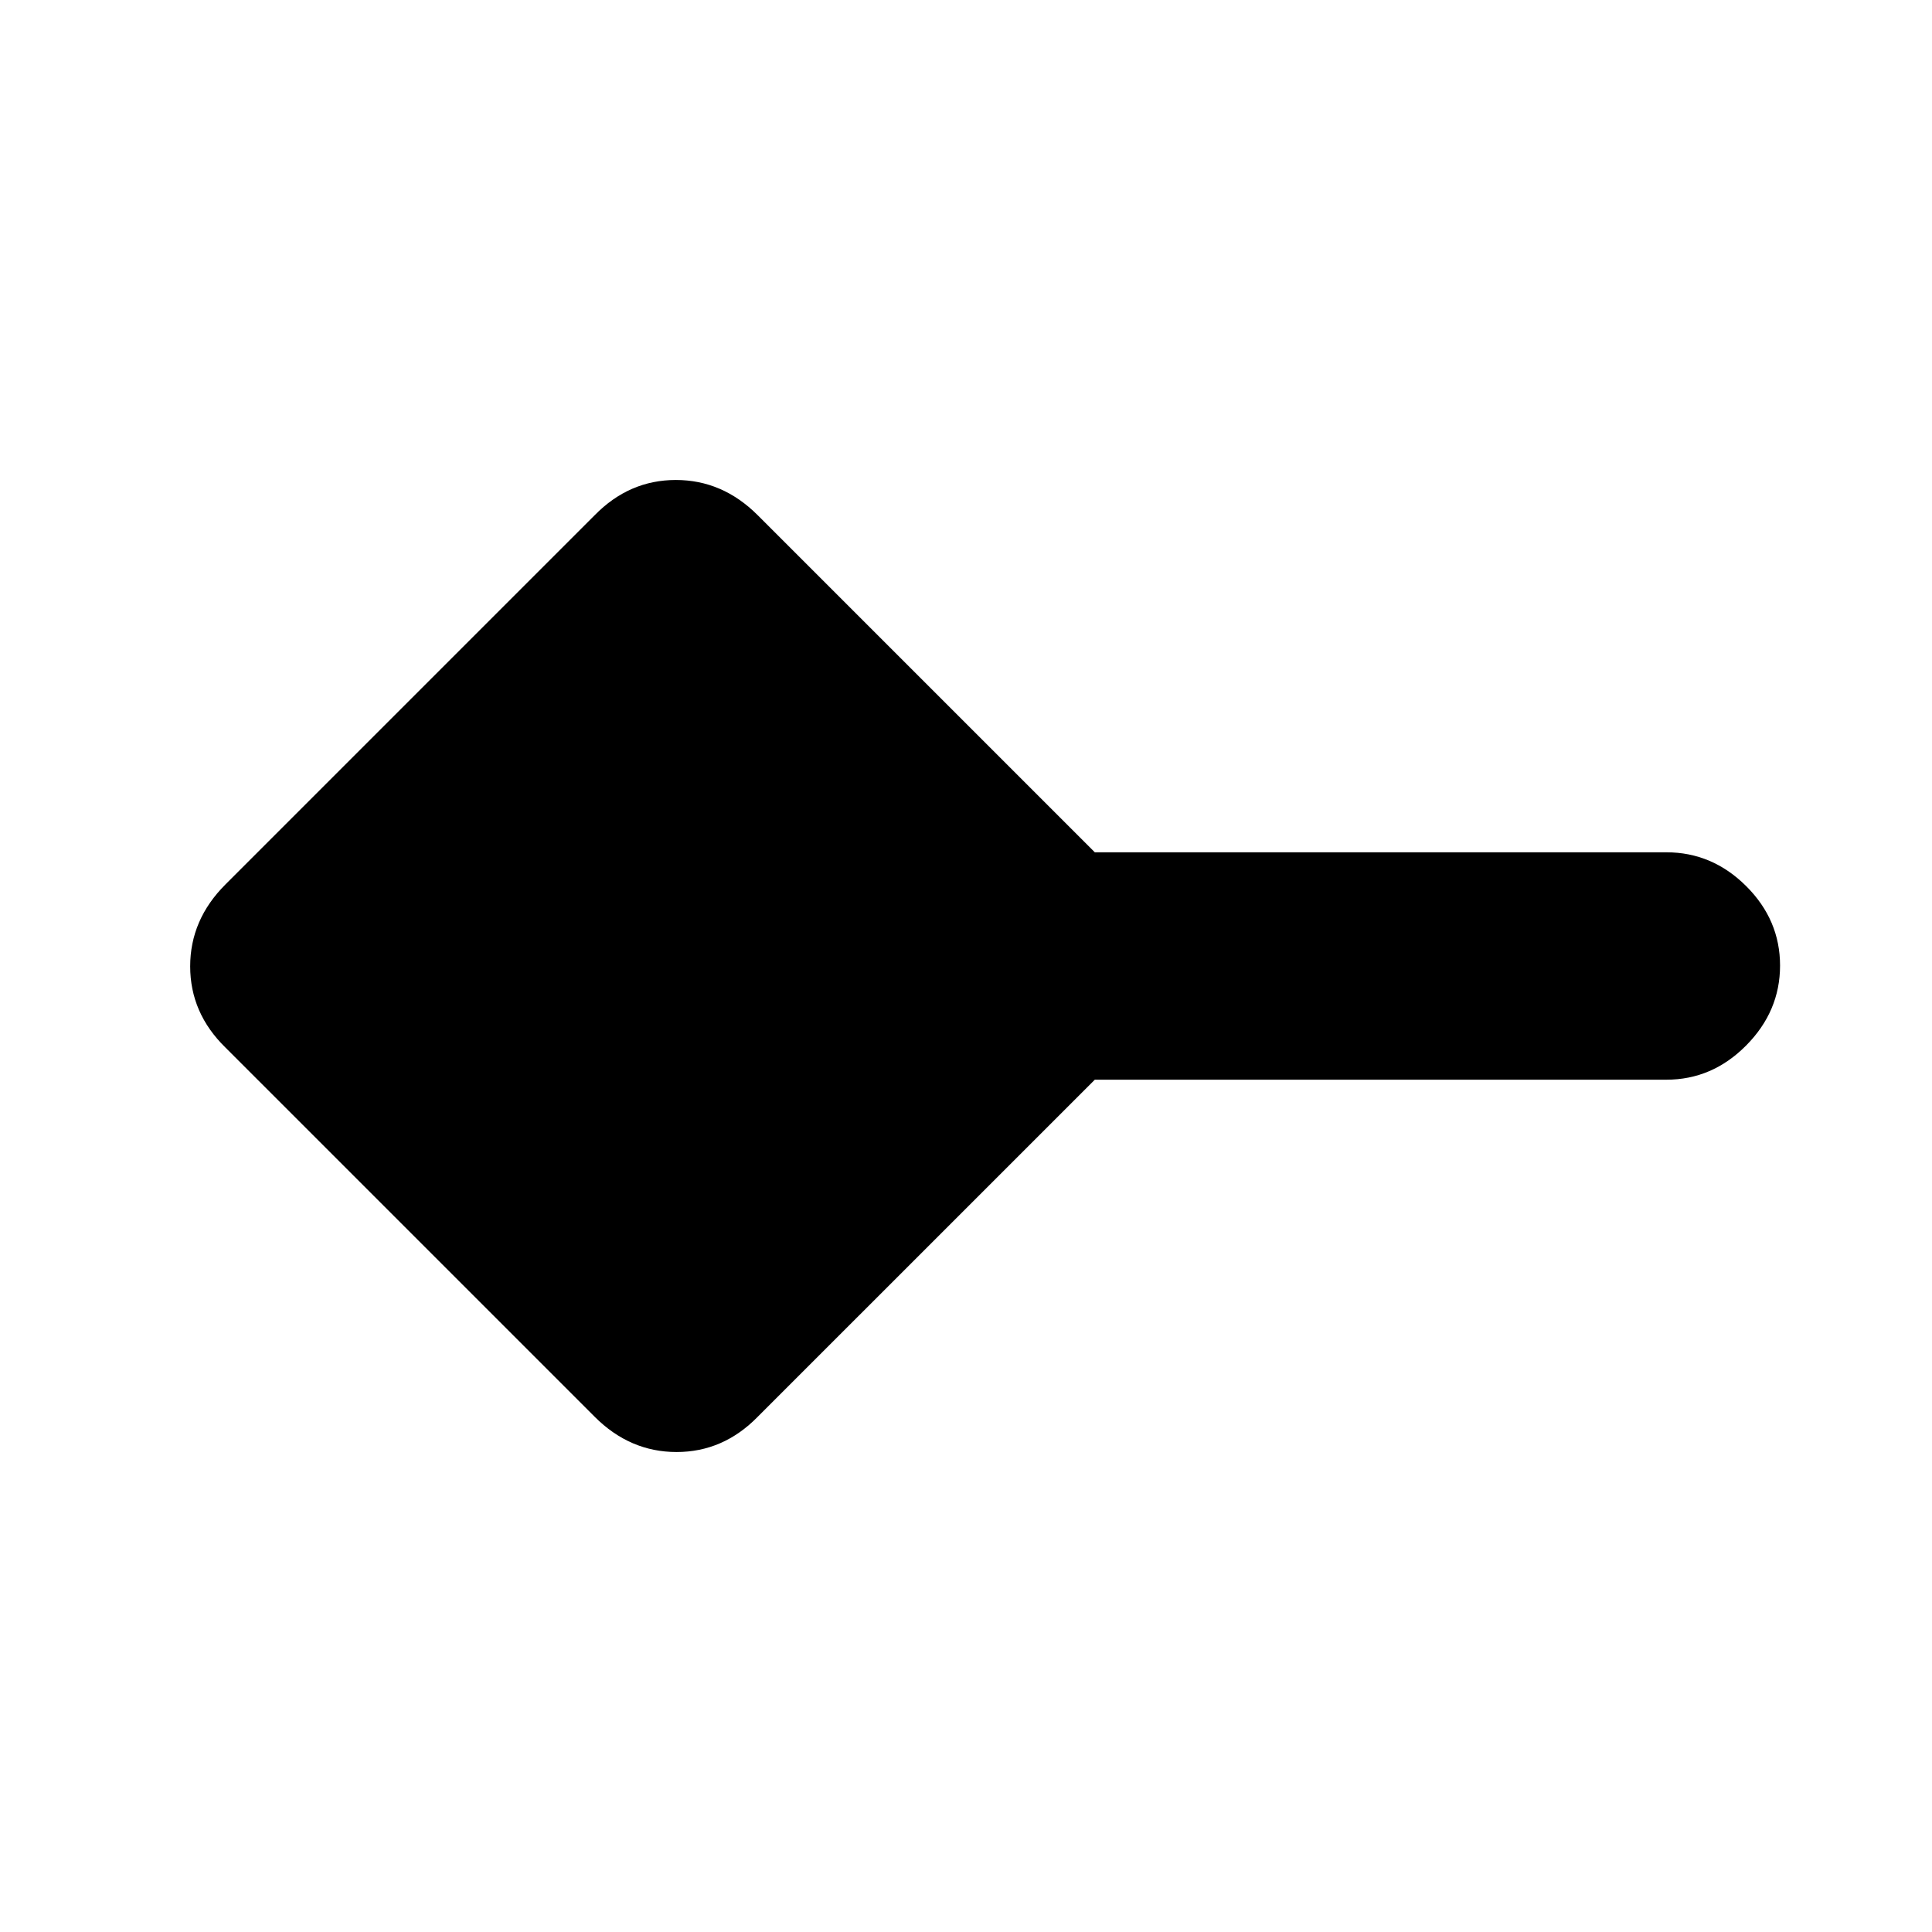 <svg xmlns="http://www.w3.org/2000/svg" height="20" viewBox="0 -960 960 960" width="20"><path d="M295.5-256 112-439.5q-17.5-17.14-17.5-40.32T112-520.5L295.5-704q17.14-17.5 40.32-17.5T376.5-704L544-536.5h284q22.8 0 39.65 16.79 16.85 16.79 16.85 39.5t-16.85 39.71q-16.85 17-39.65 17H544L376.5-256q-17.14 17.5-40.32 17.5T295.5-256Z"/></svg>